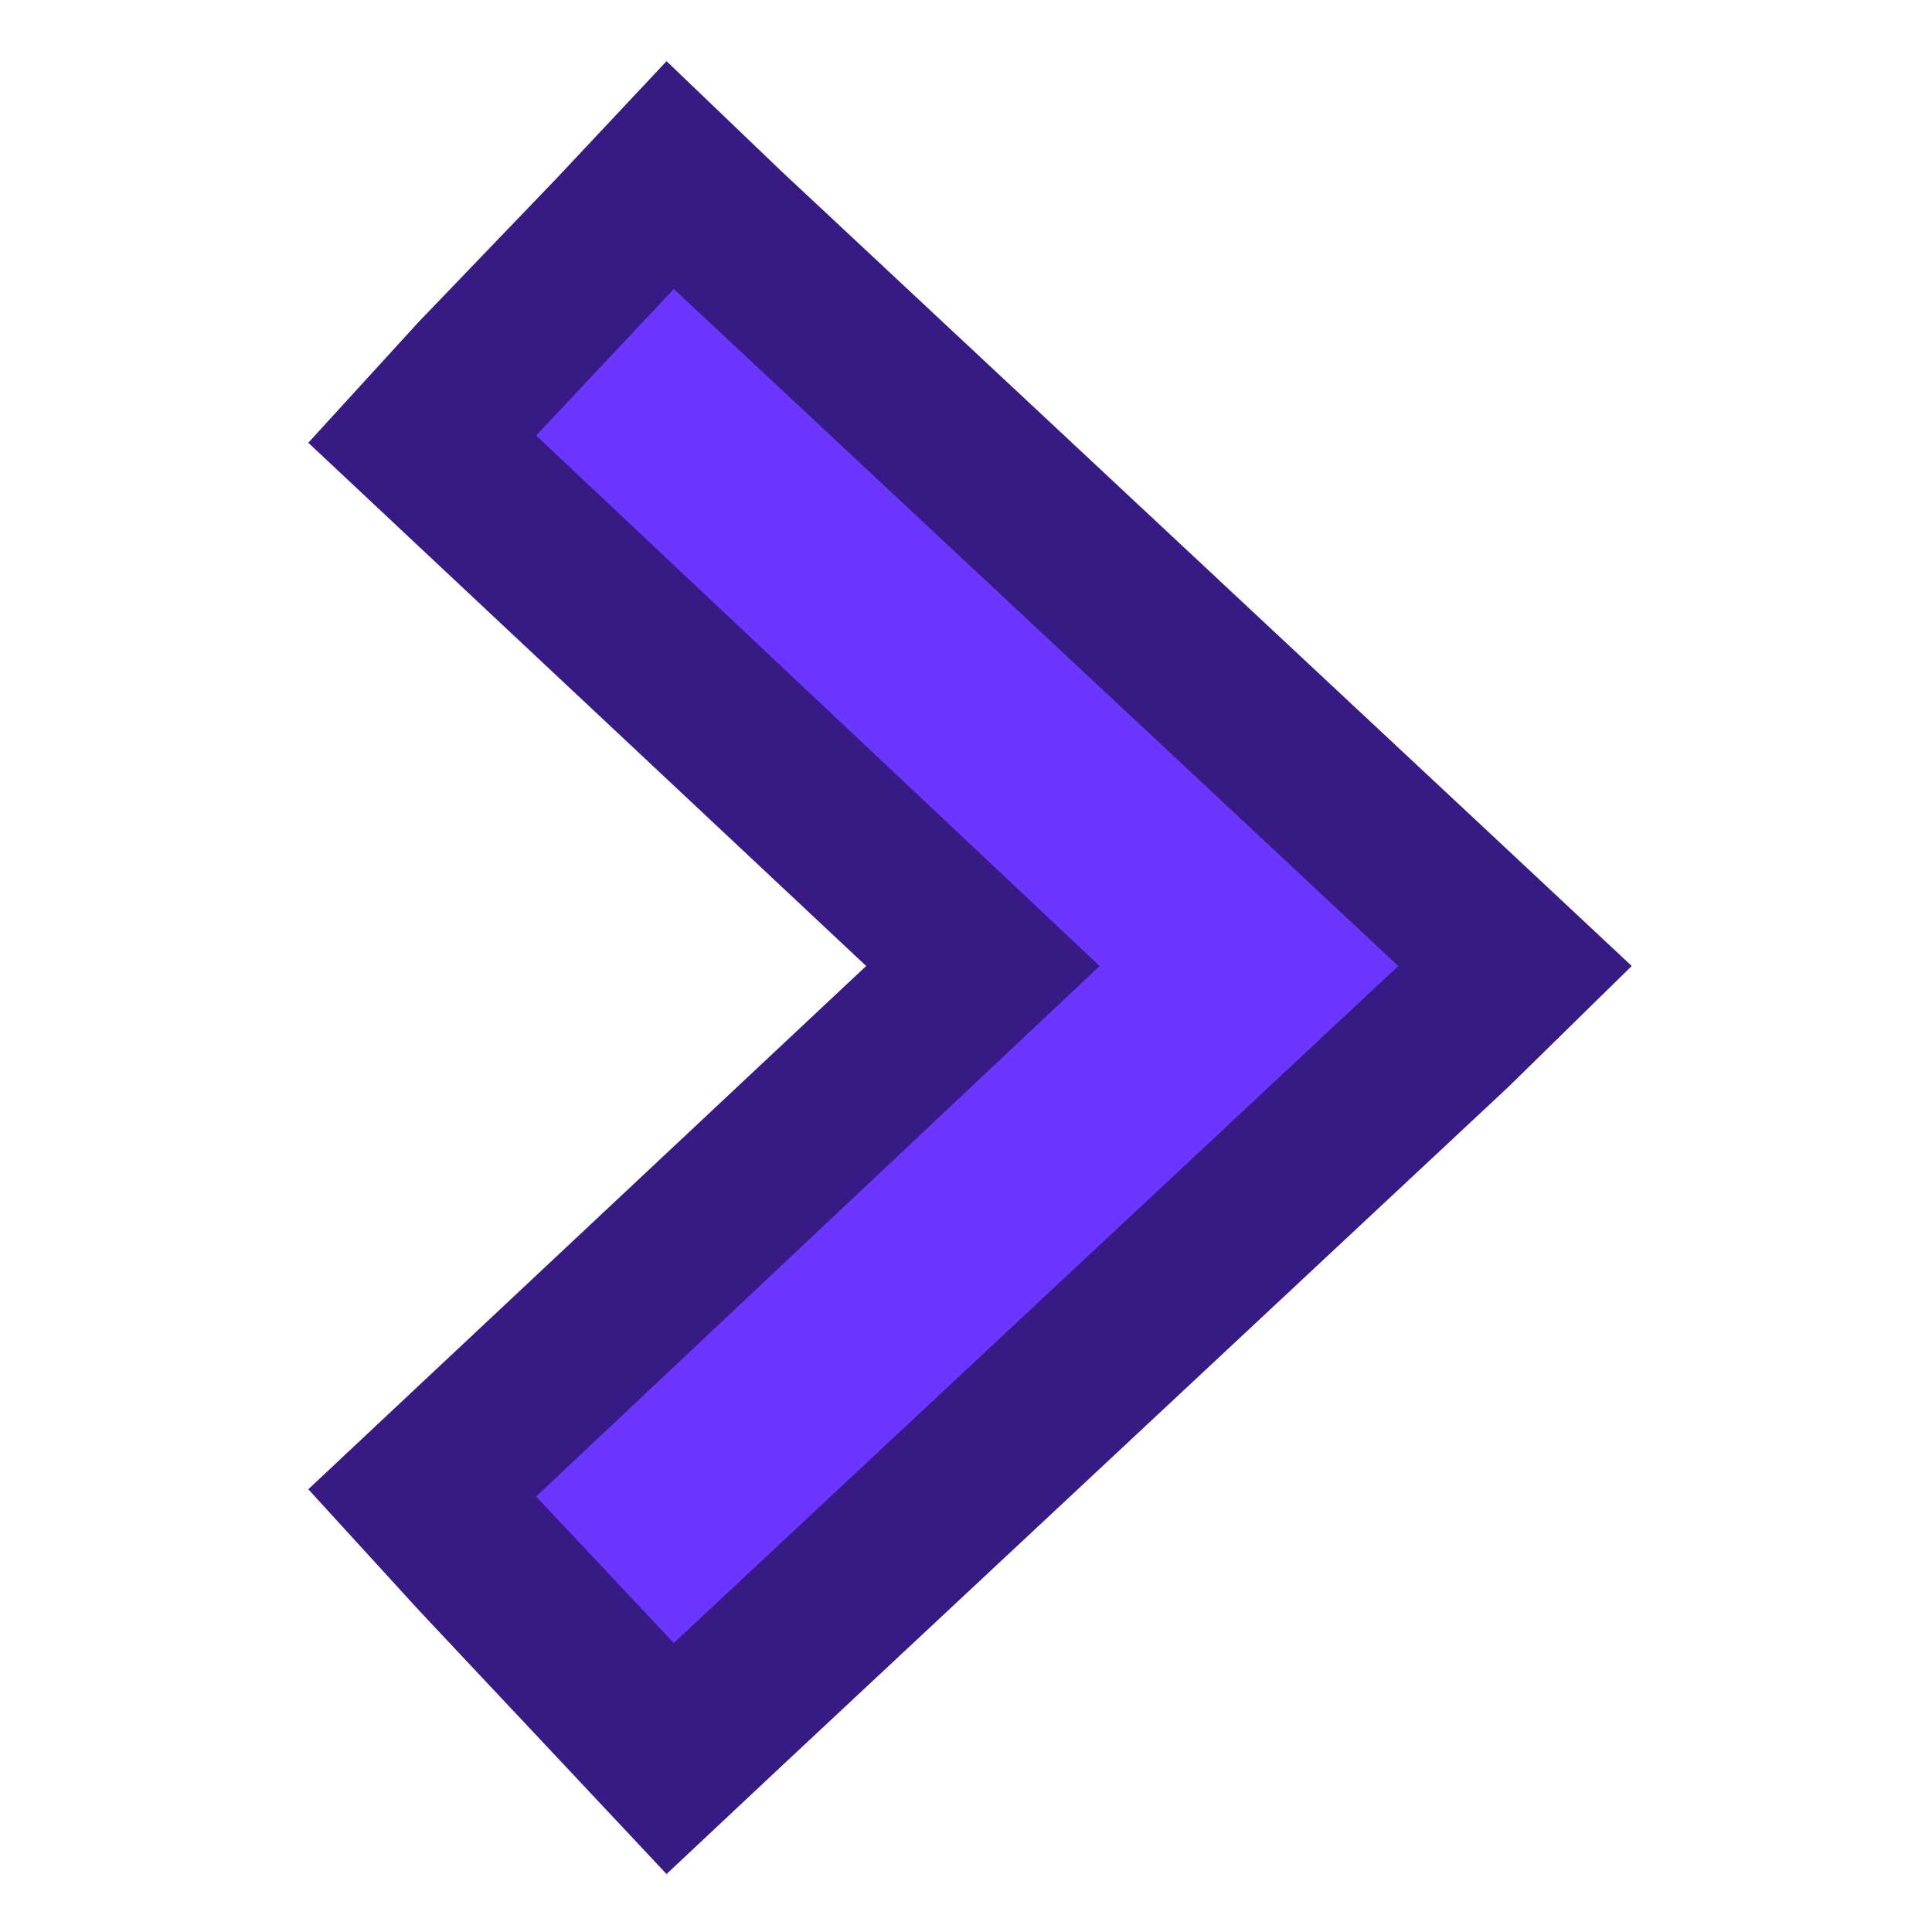 <svg xmlns="http://www.w3.org/2000/svg" width="24" height="24" viewBox="0 0 24 24"><title>FmIcnMapRouteArrowWater</title><polygon points="5.25 18.54 12.22 12 5.25 5.46 8.32 2.17 18.8 12 8.32 21.82 5.25 18.54" style="fill:#6b36ff"/><path d="M8.37,3.59l9,8.41-9,8.41L6.66,18.59l7-6.59-7-6.59L8.37,3.59M8.28.76,6.91,2.22,5.2,4,3.83,5.5,5.29,6.87,10.76,12,5.29,17.13,3.83,18.5,5.2,20l1.71,1.82,1.37,1.46,1.46-1.37,9-8.41L20.27,12l-1.56-1.46-9-8.41L8.28.76Z" style="fill:#371a84"/><rect width="24" height="24" style="fill:none"/></svg>